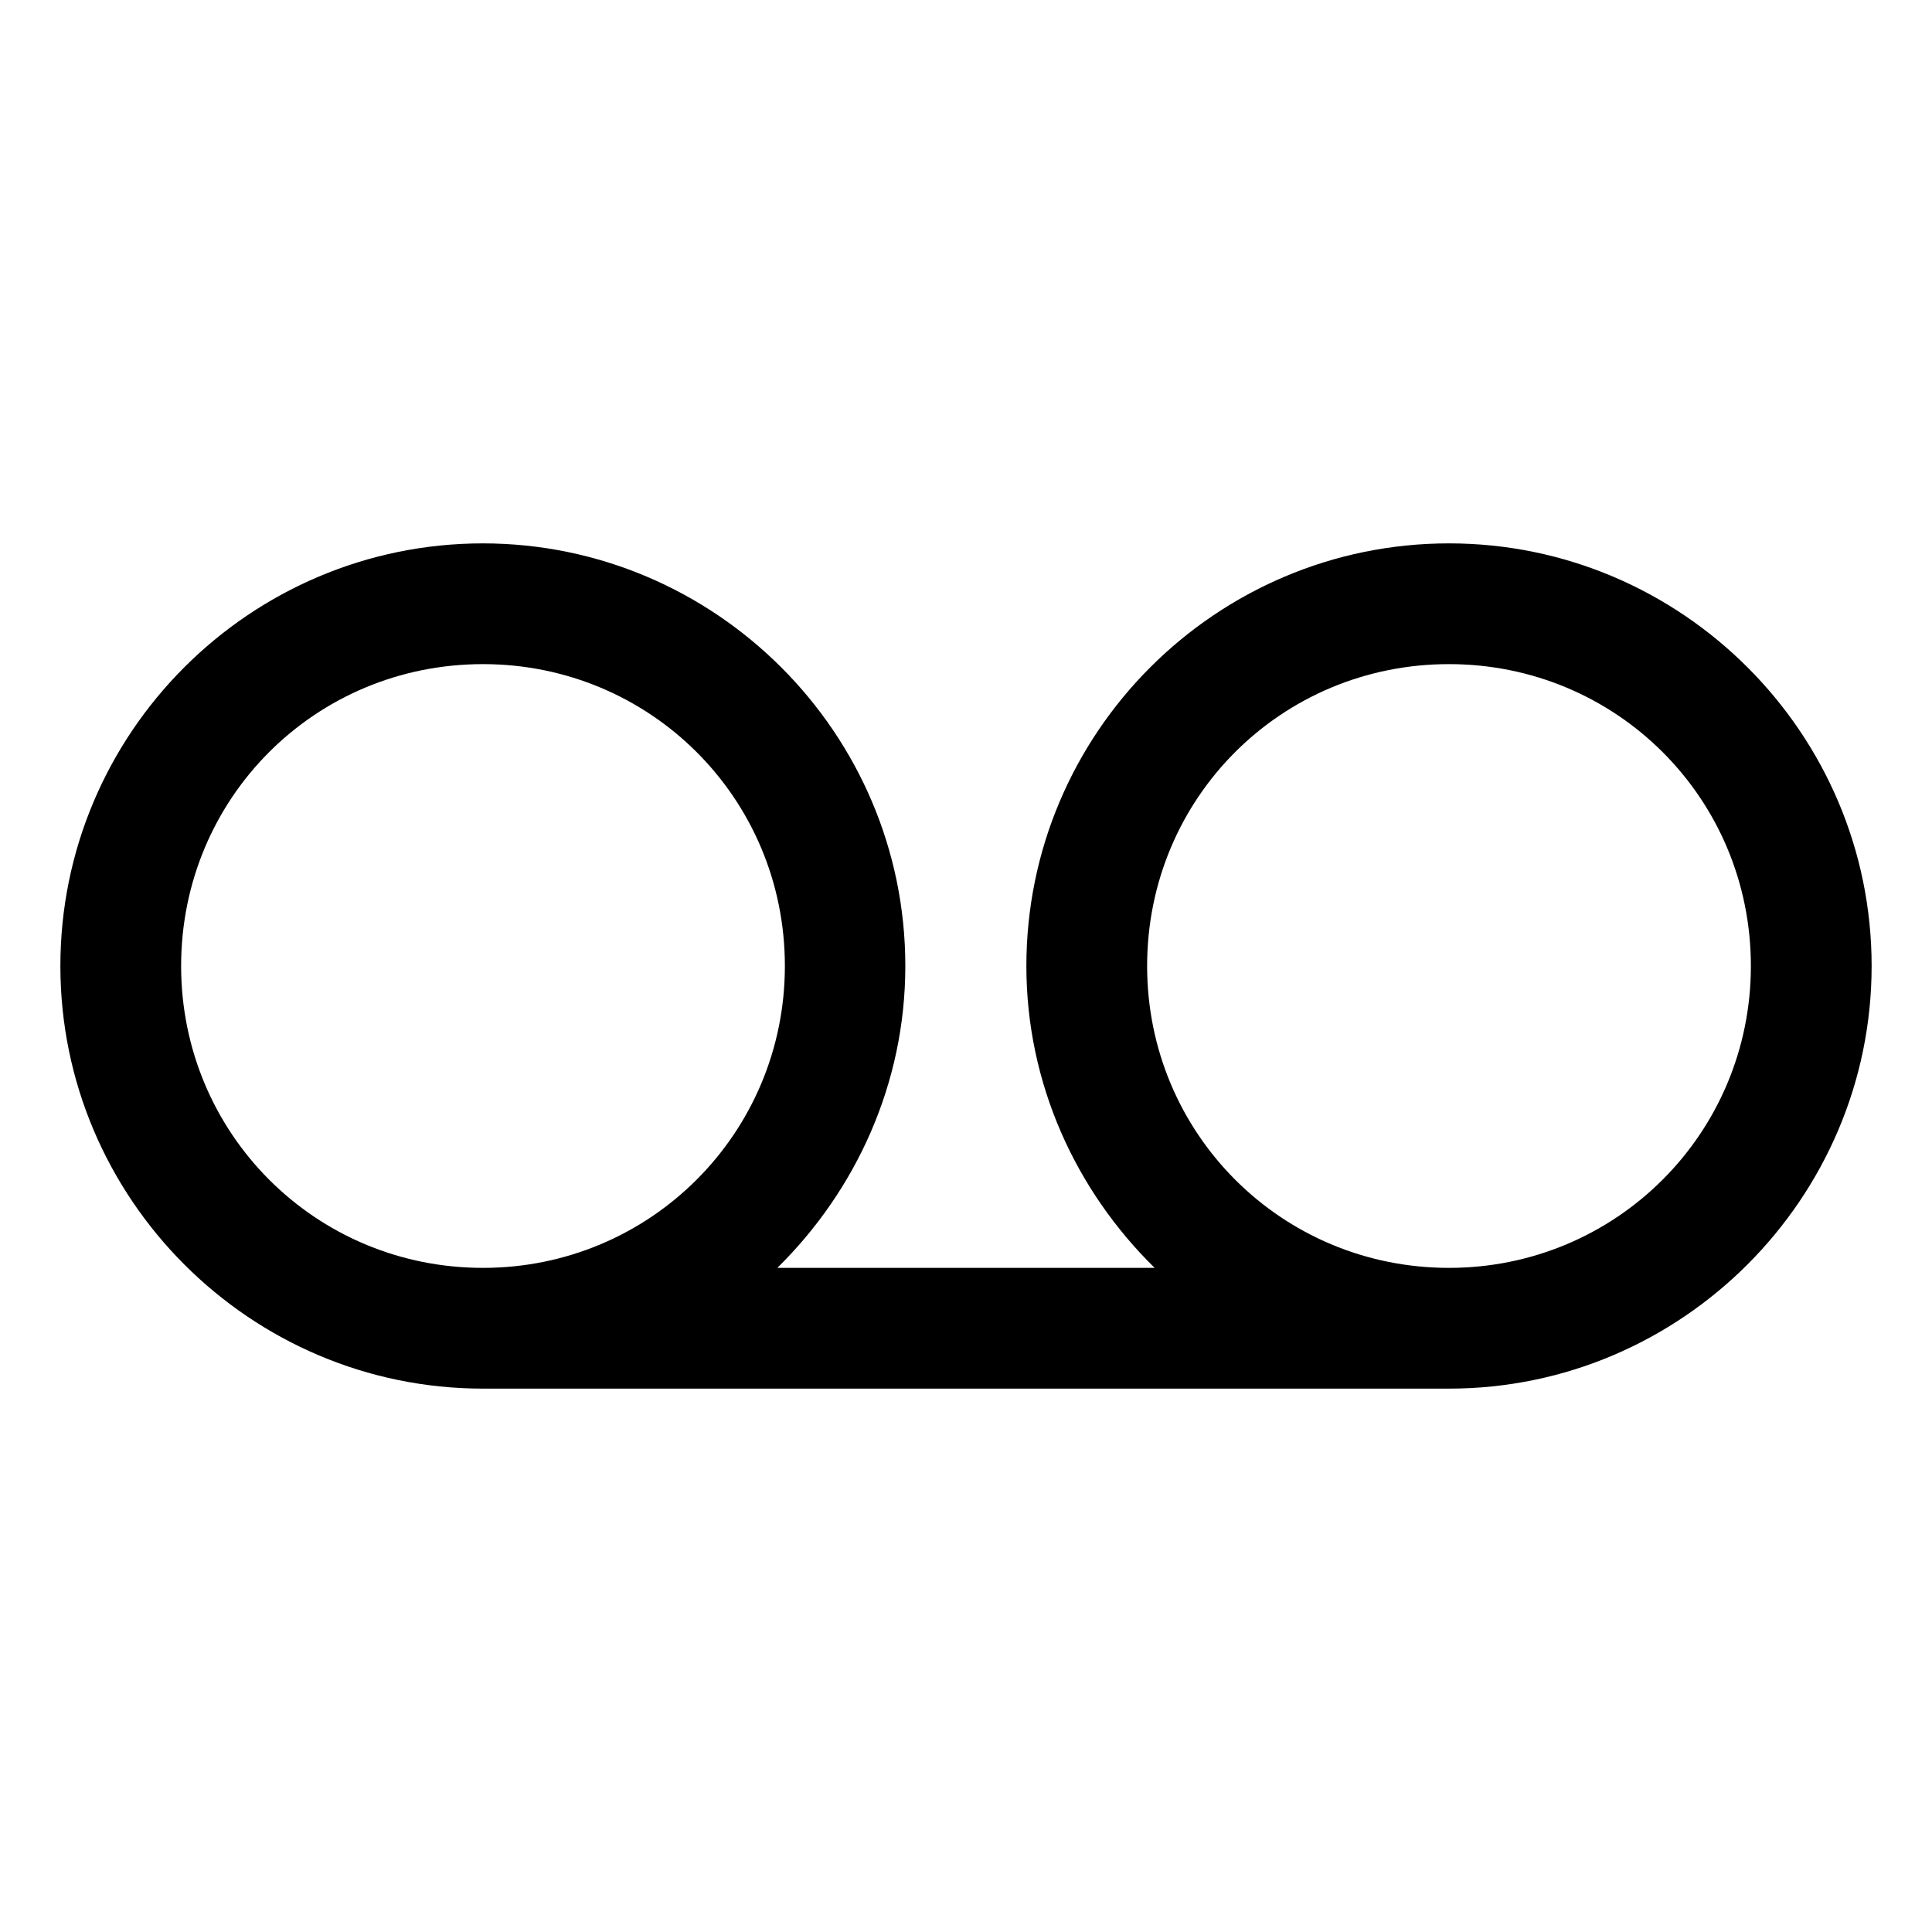 <svg viewBox="0 0 32 32" xmlns="http://www.w3.org/2000/svg"><path d="M8 9c-3.86 0-7 3.14-7 7 0 3.85 3.14 7 7 7h16c3.85 0 7-3.15 7-7 0-3.86-3.15-7-7-7 -3.86 0-7 3.14-7 7 0 1.95.82 3.72 2.125 5h-6.25c1.3-1.28 2.12-3.05 2.12-5 0-3.86-3.15-7-7-7Zm0 2c2.77 0 5 2.22 5 5 0 2.77-2.23 5-5 5 -2.78 0-5-2.23-5-5 0-2.78 2.22-5 5-5Zm16 0c2.77 0 5 2.22 5 5 0 2.77-2.23 5-5 5 -2.78 0-5-2.23-5-5 0-2.78 2.22-5 5-5Z"/></svg>
